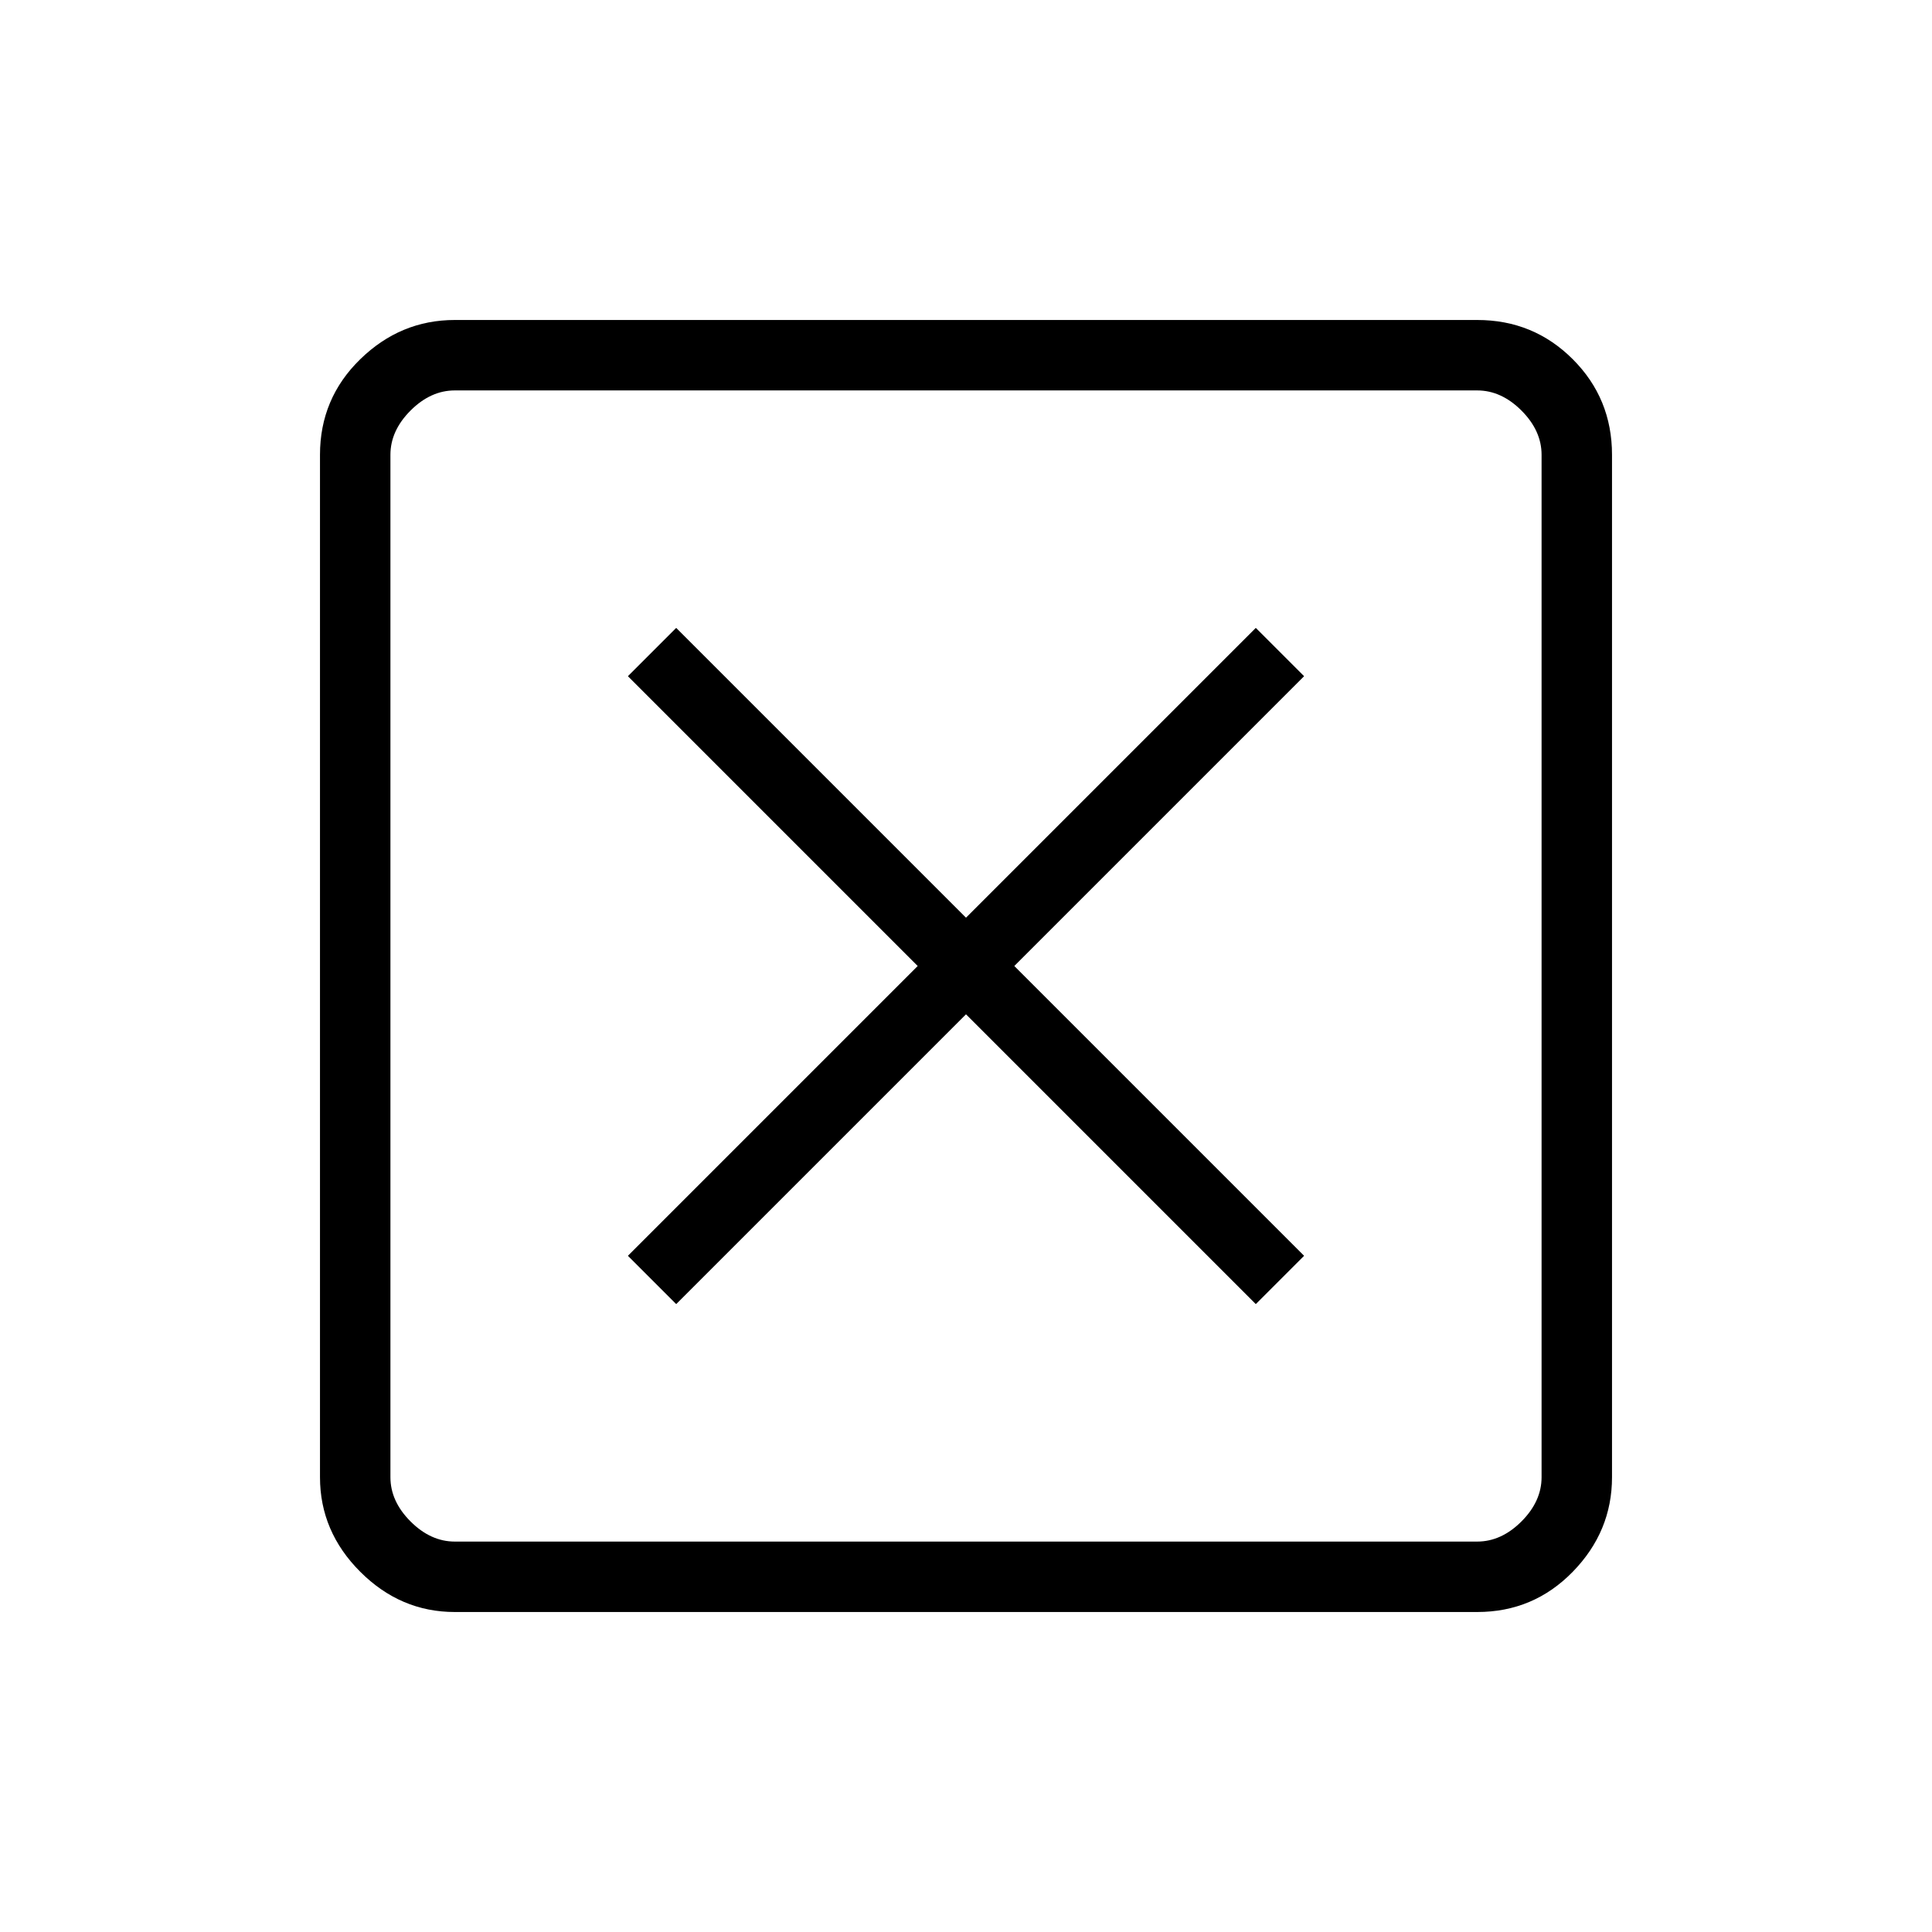 <svg xmlns="http://www.w3.org/2000/svg" height="48" width="48"><path d="m16.8 32.4 7.2-7.2 7.2 7.2 1.2-1.2-7.2-7.2 7.2-7.2-1.2-1.2-7.2 7.2-7.2-7.2-1.2 1.2 7.2 7.2-7.2 7.2Zm-5.5 7.65q-1.35 0-2.35-1t-1-2.35V11.3q0-1.4 1-2.375 1-.975 2.35-.975h25.4q1.4 0 2.375.975.975.975.975 2.375v25.4q0 1.35-.975 2.35t-2.375 1Zm0-1.75h25.4q.6 0 1.1-.5.5-.5.5-1.1V11.3q0-.6-.5-1.1-.5-.5-1.1-.5H11.3q-.6 0-1.1.5-.5.5-.5 1.1v25.4q0 .6.5 1.1.5.5 1.1.5ZM9.7 9.7V38.3 9.7Z"/></svg>
